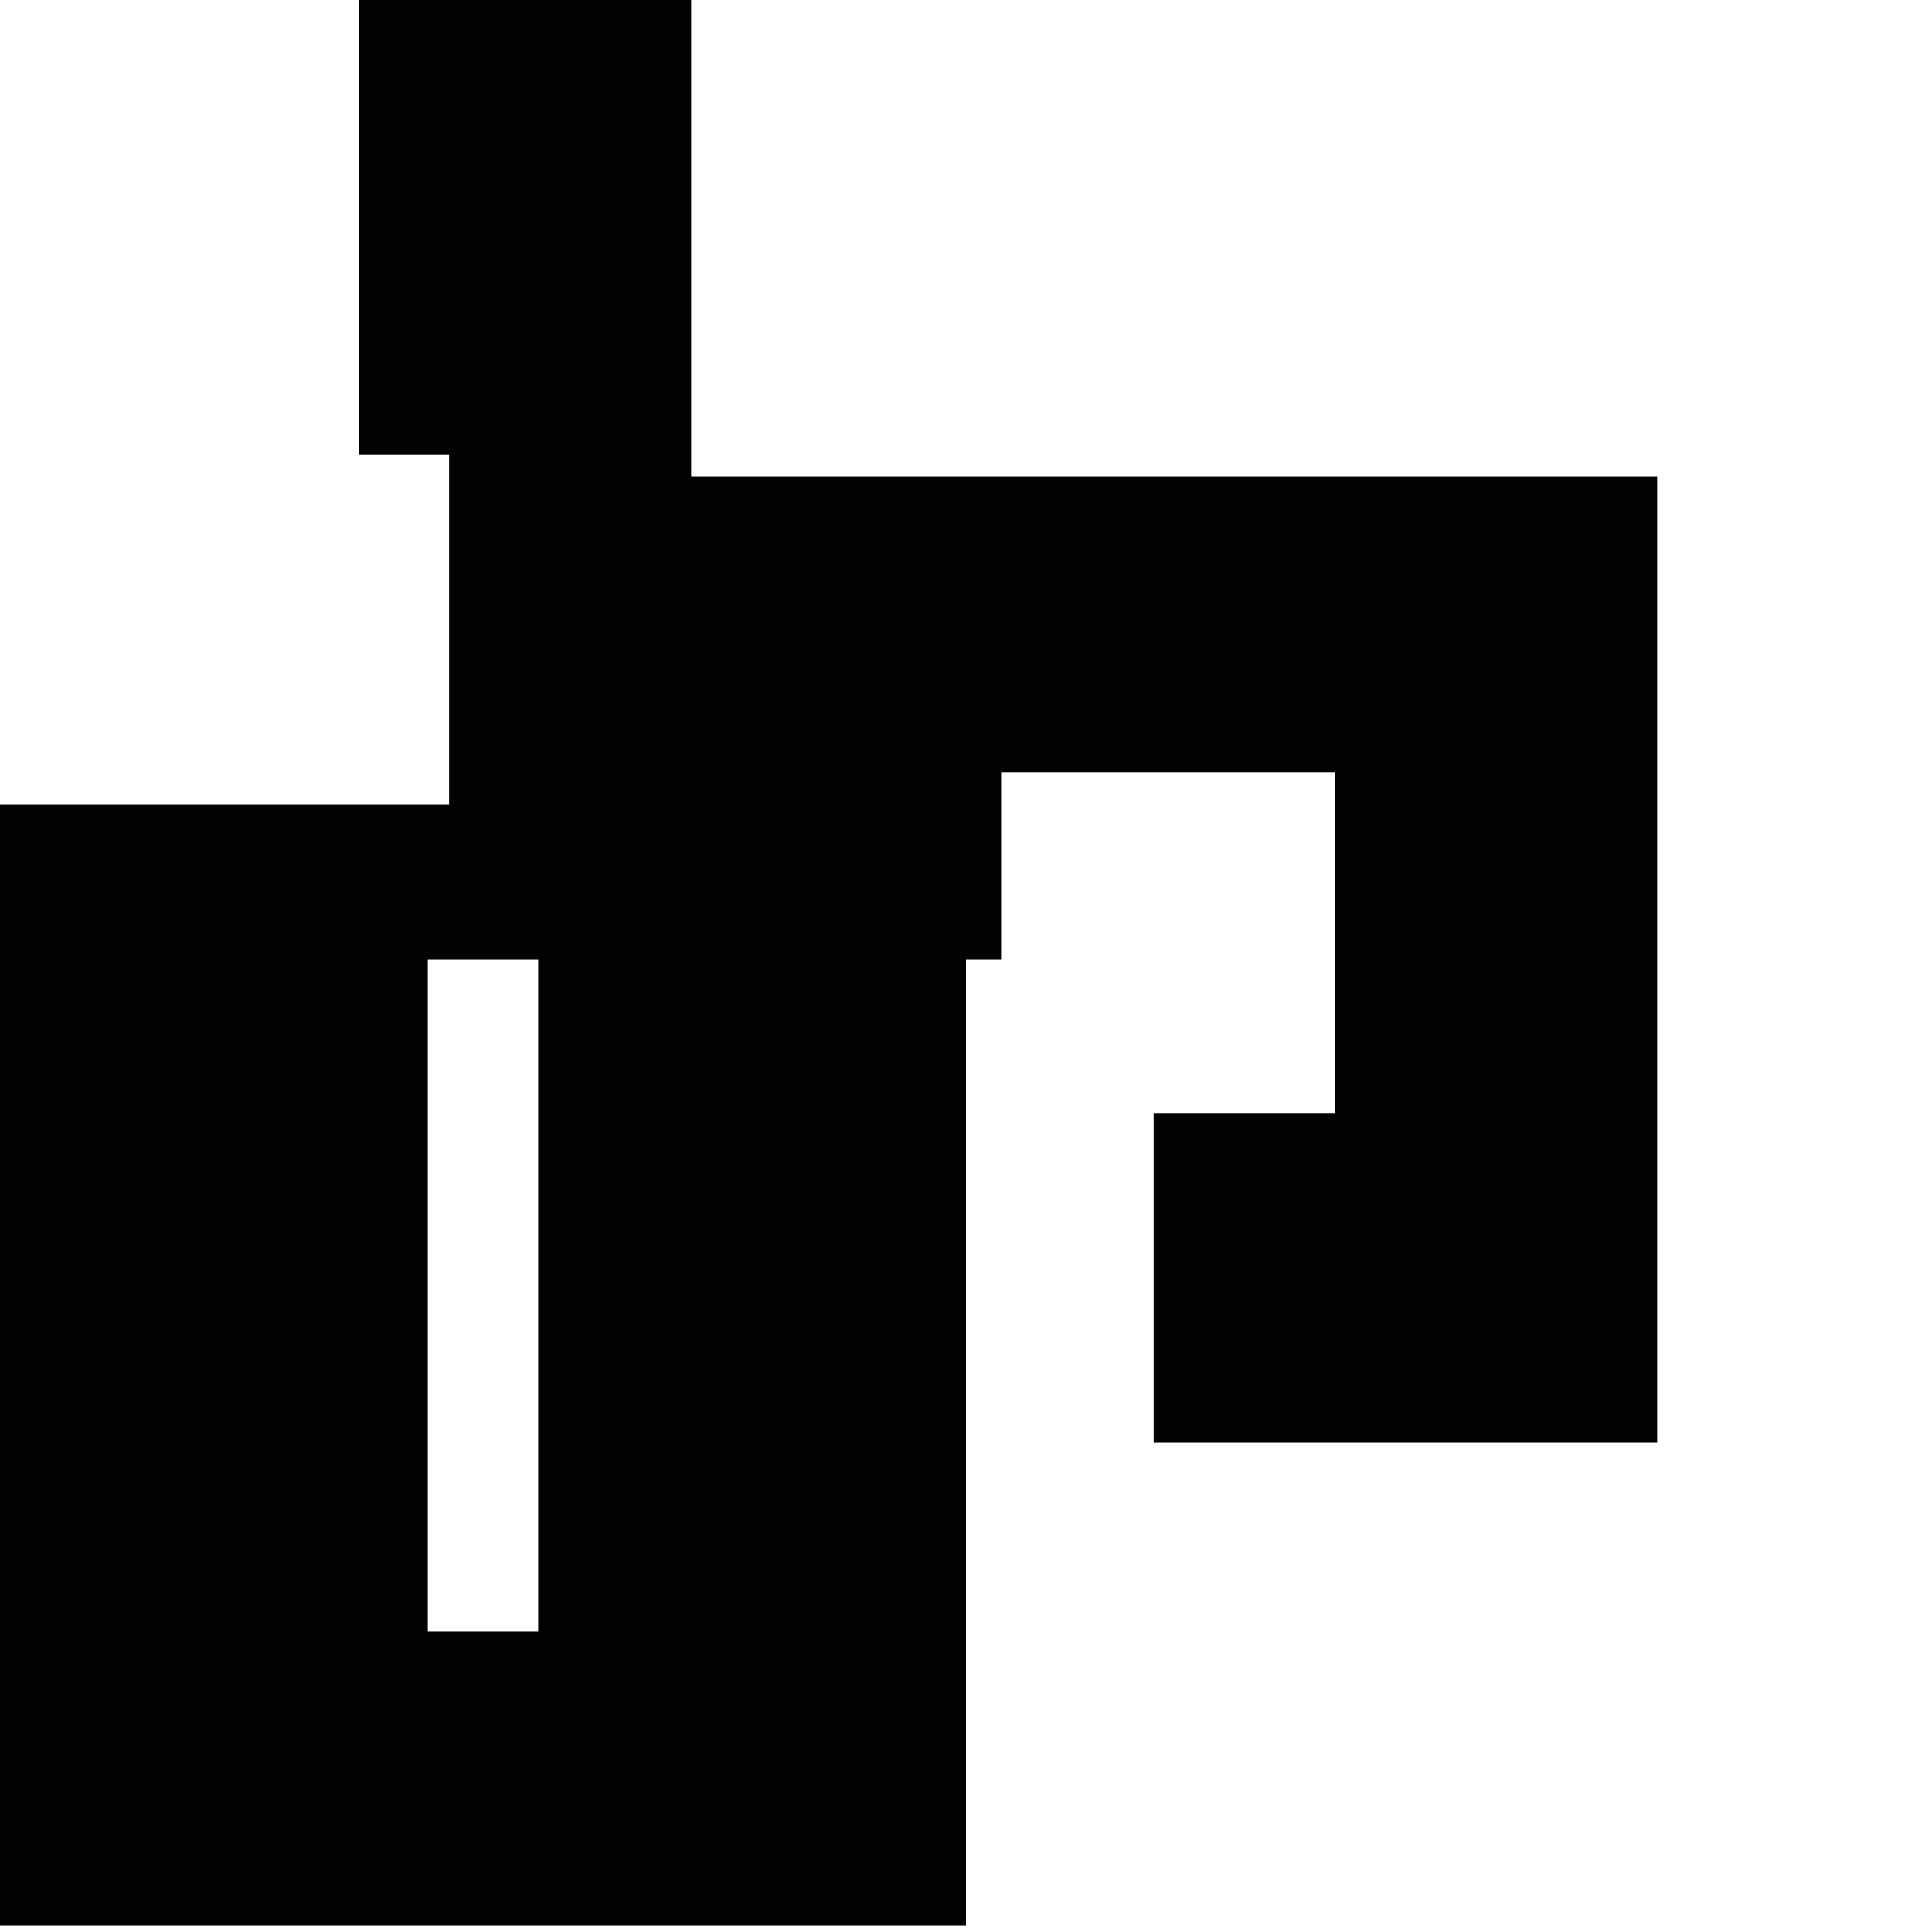 <?xml version="1.0" encoding="utf-8"?>
<!-- Generator: Adobe Illustrator 16.0.0, SVG Export Plug-In . SVG Version: 6.00 Build 0)  -->
<!DOCTYPE svg PUBLIC "-//W3C//DTD SVG 1.1//EN" "http://www.w3.org/Graphics/SVG/1.1/DTD/svg11.dtd">
<svg version="1.1" id="Calque_1" xmlns="http://www.w3.org/2000/svg" xmlns:xlink="http://www.w3.org/1999/xlink" x="0px" y="0px"
	 width="1190.551px" height="1190.551px" viewBox="0 0 1190.551 1190.551" enable-background="new 0 0 1190.551 1190.551"
	 xml:space="preserve">
<path fill="#010202" d="M425.913,293.606V0H221.044v280.348h55.712v215.65H0v95.248v595.278h595.278V591.246h21.635v-115.36h206v210
	h-112v203h310.28v-595.28H425.913z M331.641,1005.525h-68V591.246h68V1005.525z"/>
</svg>
